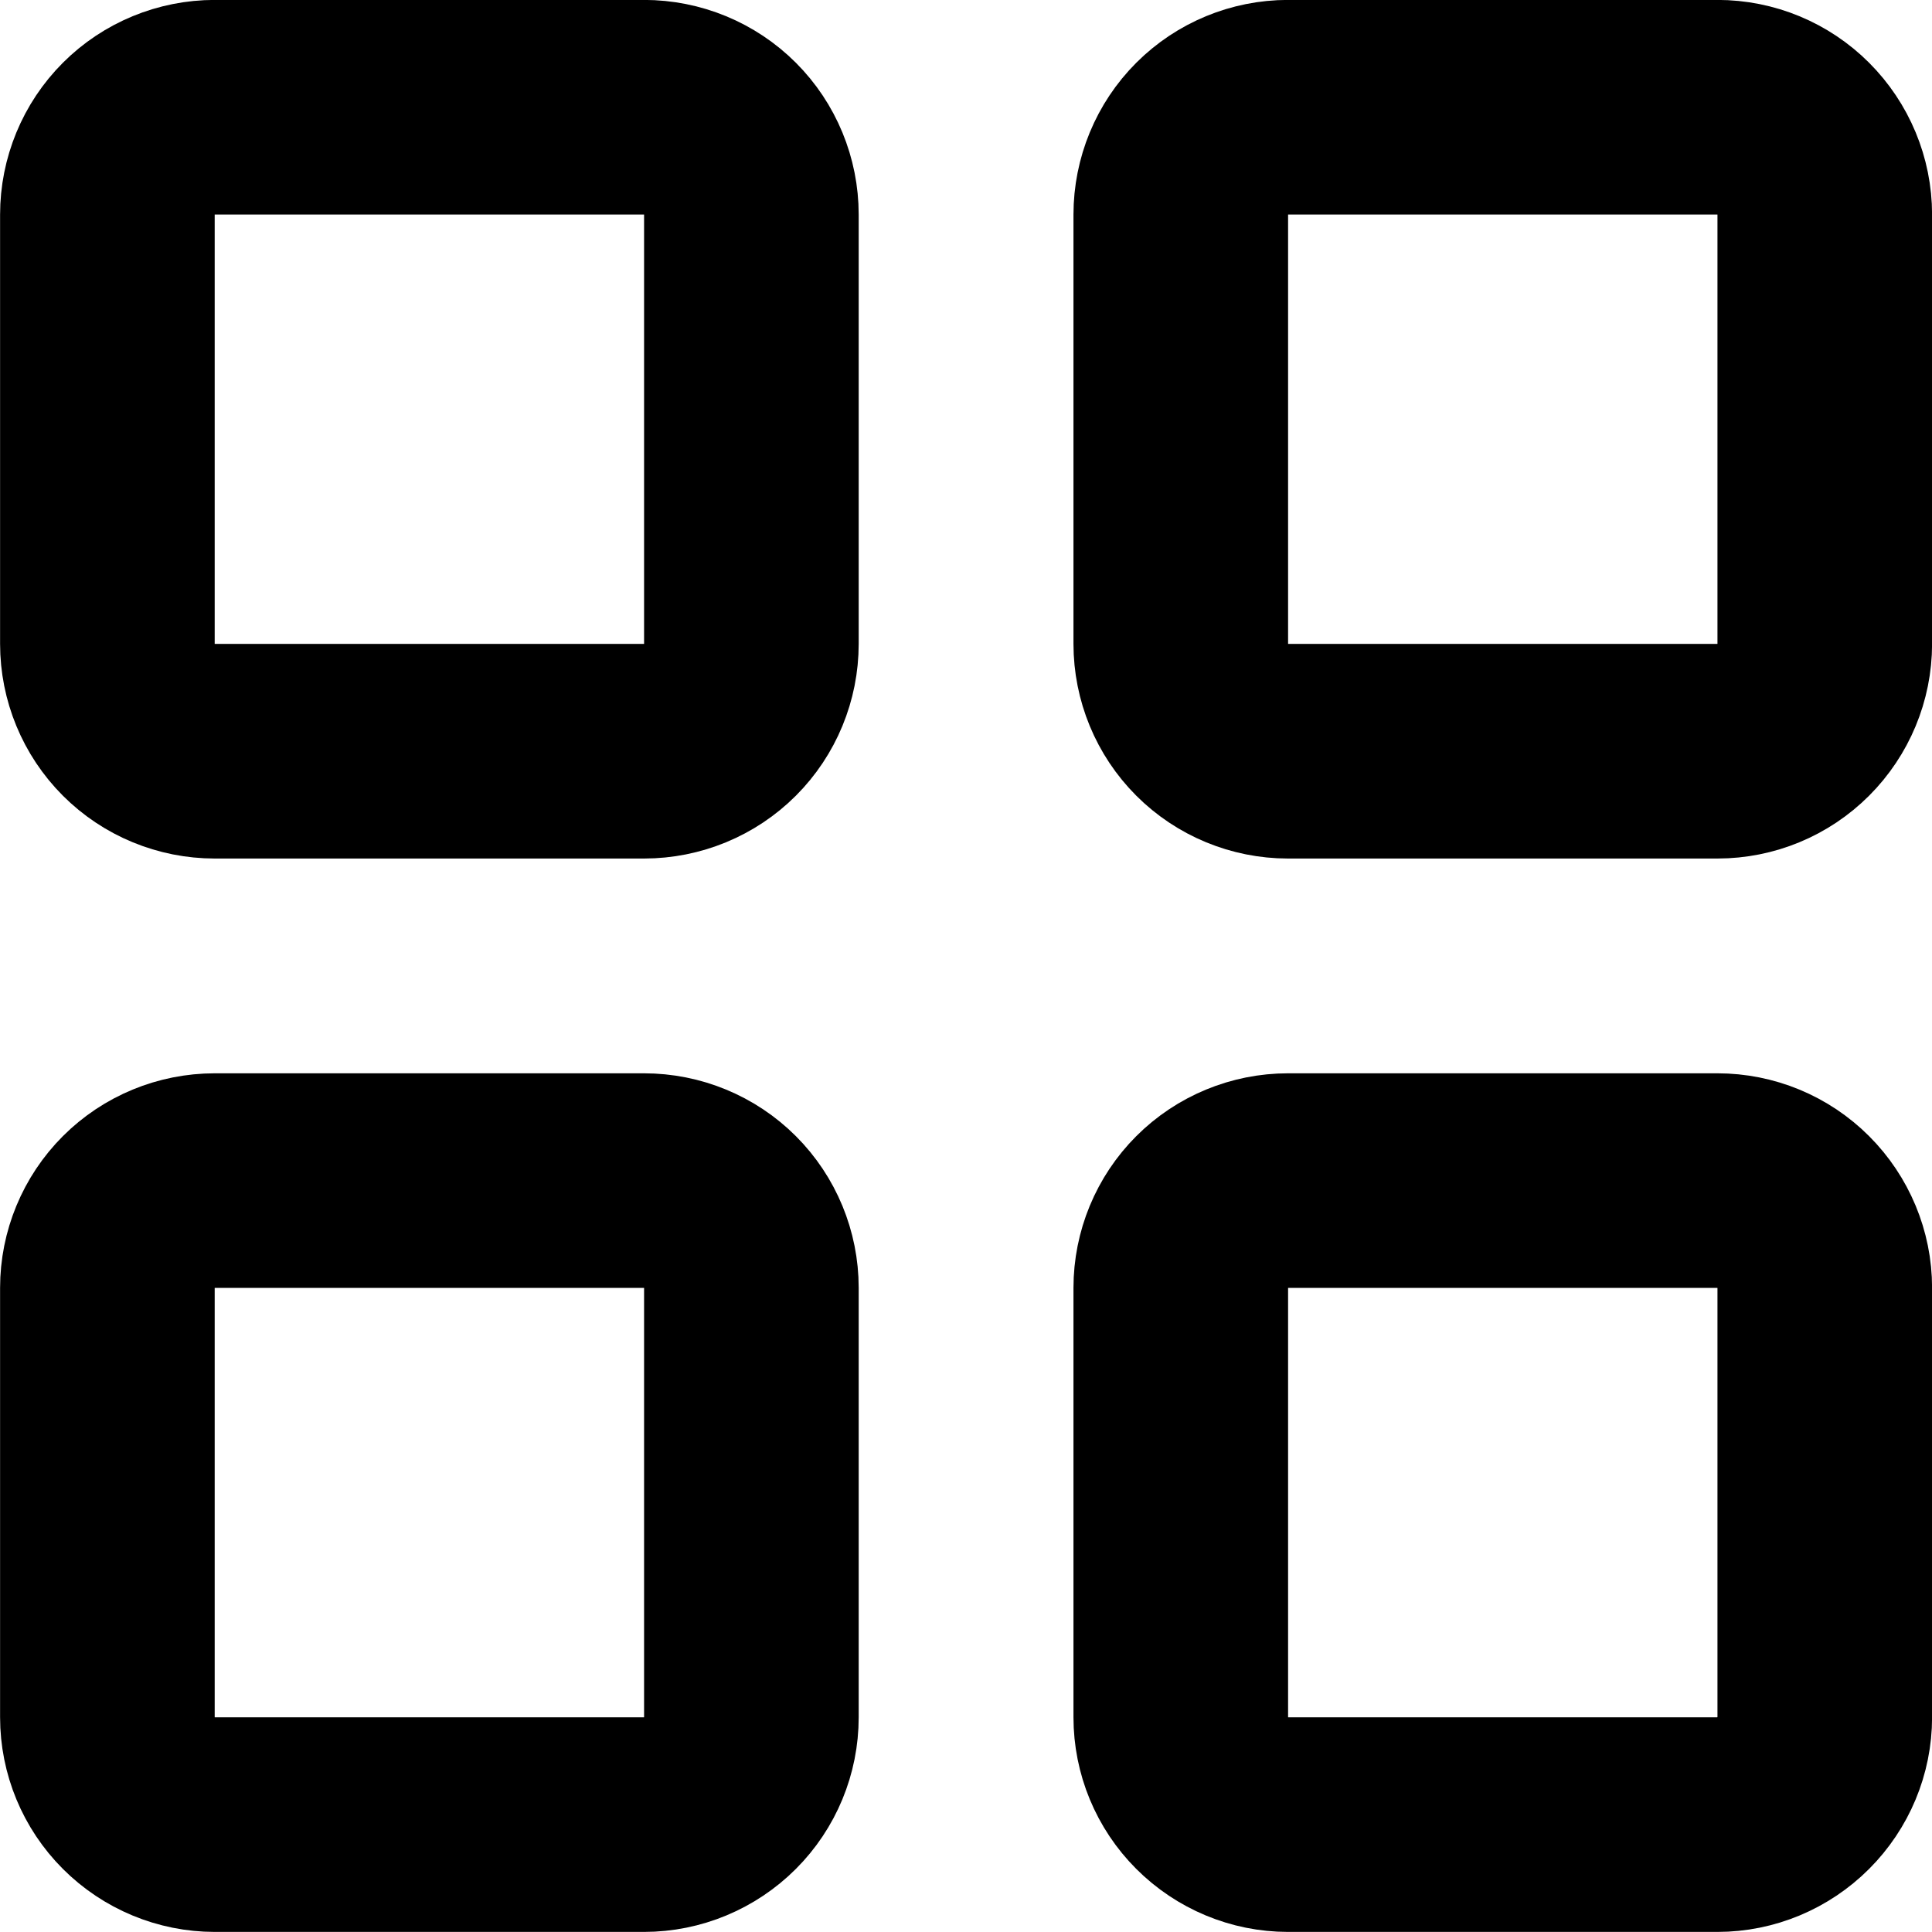 <svg width="12" height="12" viewBox="0 0 12 12" fill="none"
  xmlns="http://www.w3.org/2000/svg">
  <path d="M0.667 1.333C0.667 1.156 0.737 0.986 0.862 0.861C0.987 0.736 1.157 0.666 1.334 0.666H4C4.177 0.666 4.347 0.736 4.472 0.861C4.597 0.986 4.667 1.156 4.667 1.333V3.999C4.667 4.176 4.597 4.346 4.472 4.471C4.347 4.596 4.177 4.666 4 4.666H1.334C1.157 4.666 0.987 4.596 0.862 4.471C0.737 4.346 0.667 4.176 0.667 3.999V1.333Z" stroke="currentColor" stroke-width="1.333" stroke-linecap="round" stroke-linejoin="round"/>
  <path d="M7.334 1.333C7.334 1.156 7.404 0.986 7.529 0.861C7.654 0.736 7.824 0.666 8 0.666H10.667C10.844 0.666 11.013 0.736 11.138 0.861C11.263 0.986 11.334 1.156 11.334 1.333V3.999C11.334 4.176 11.263 4.346 11.138 4.471C11.013 4.596 10.844 4.666 10.667 4.666H8C7.824 4.666 7.654 4.596 7.529 4.471C7.404 4.346 7.334 4.176 7.334 3.999V1.333Z" stroke="currentColor" stroke-width="1.333" stroke-linecap="round" stroke-linejoin="round"/>
  <path d="M0.667 7.999C0.667 7.823 0.737 7.653 0.862 7.528C0.987 7.403 1.157 7.333 1.334 7.333H4C4.177 7.333 4.347 7.403 4.472 7.528C4.597 7.653 4.667 7.823 4.667 7.999V10.666C4.667 10.843 4.597 11.012 4.472 11.137C4.347 11.262 4.177 11.333 4 11.333H1.334C1.157 11.333 0.987 11.262 0.862 11.137C0.737 11.012 0.667 10.843 0.667 10.666V7.999Z" stroke="currentColor" stroke-width="1.333" stroke-linecap="round" stroke-linejoin="round"/>
  <path d="M7.334 7.999C7.334 7.823 7.404 7.653 7.529 7.528C7.654 7.403 7.824 7.333 8 7.333H10.667C10.844 7.333 11.013 7.403 11.138 7.528C11.263 7.653 11.334 7.823 11.334 7.999V10.666C11.334 10.843 11.263 11.012 11.138 11.137C11.013 11.262 10.844 11.333 10.667 11.333H8C7.824 11.333 7.654 11.262 7.529 11.137C7.404 11.012 7.334 10.843 7.334 10.666V7.999Z" stroke="currentColor" stroke-width="1.333" stroke-linecap="round" stroke-linejoin="round"/>
</svg>
